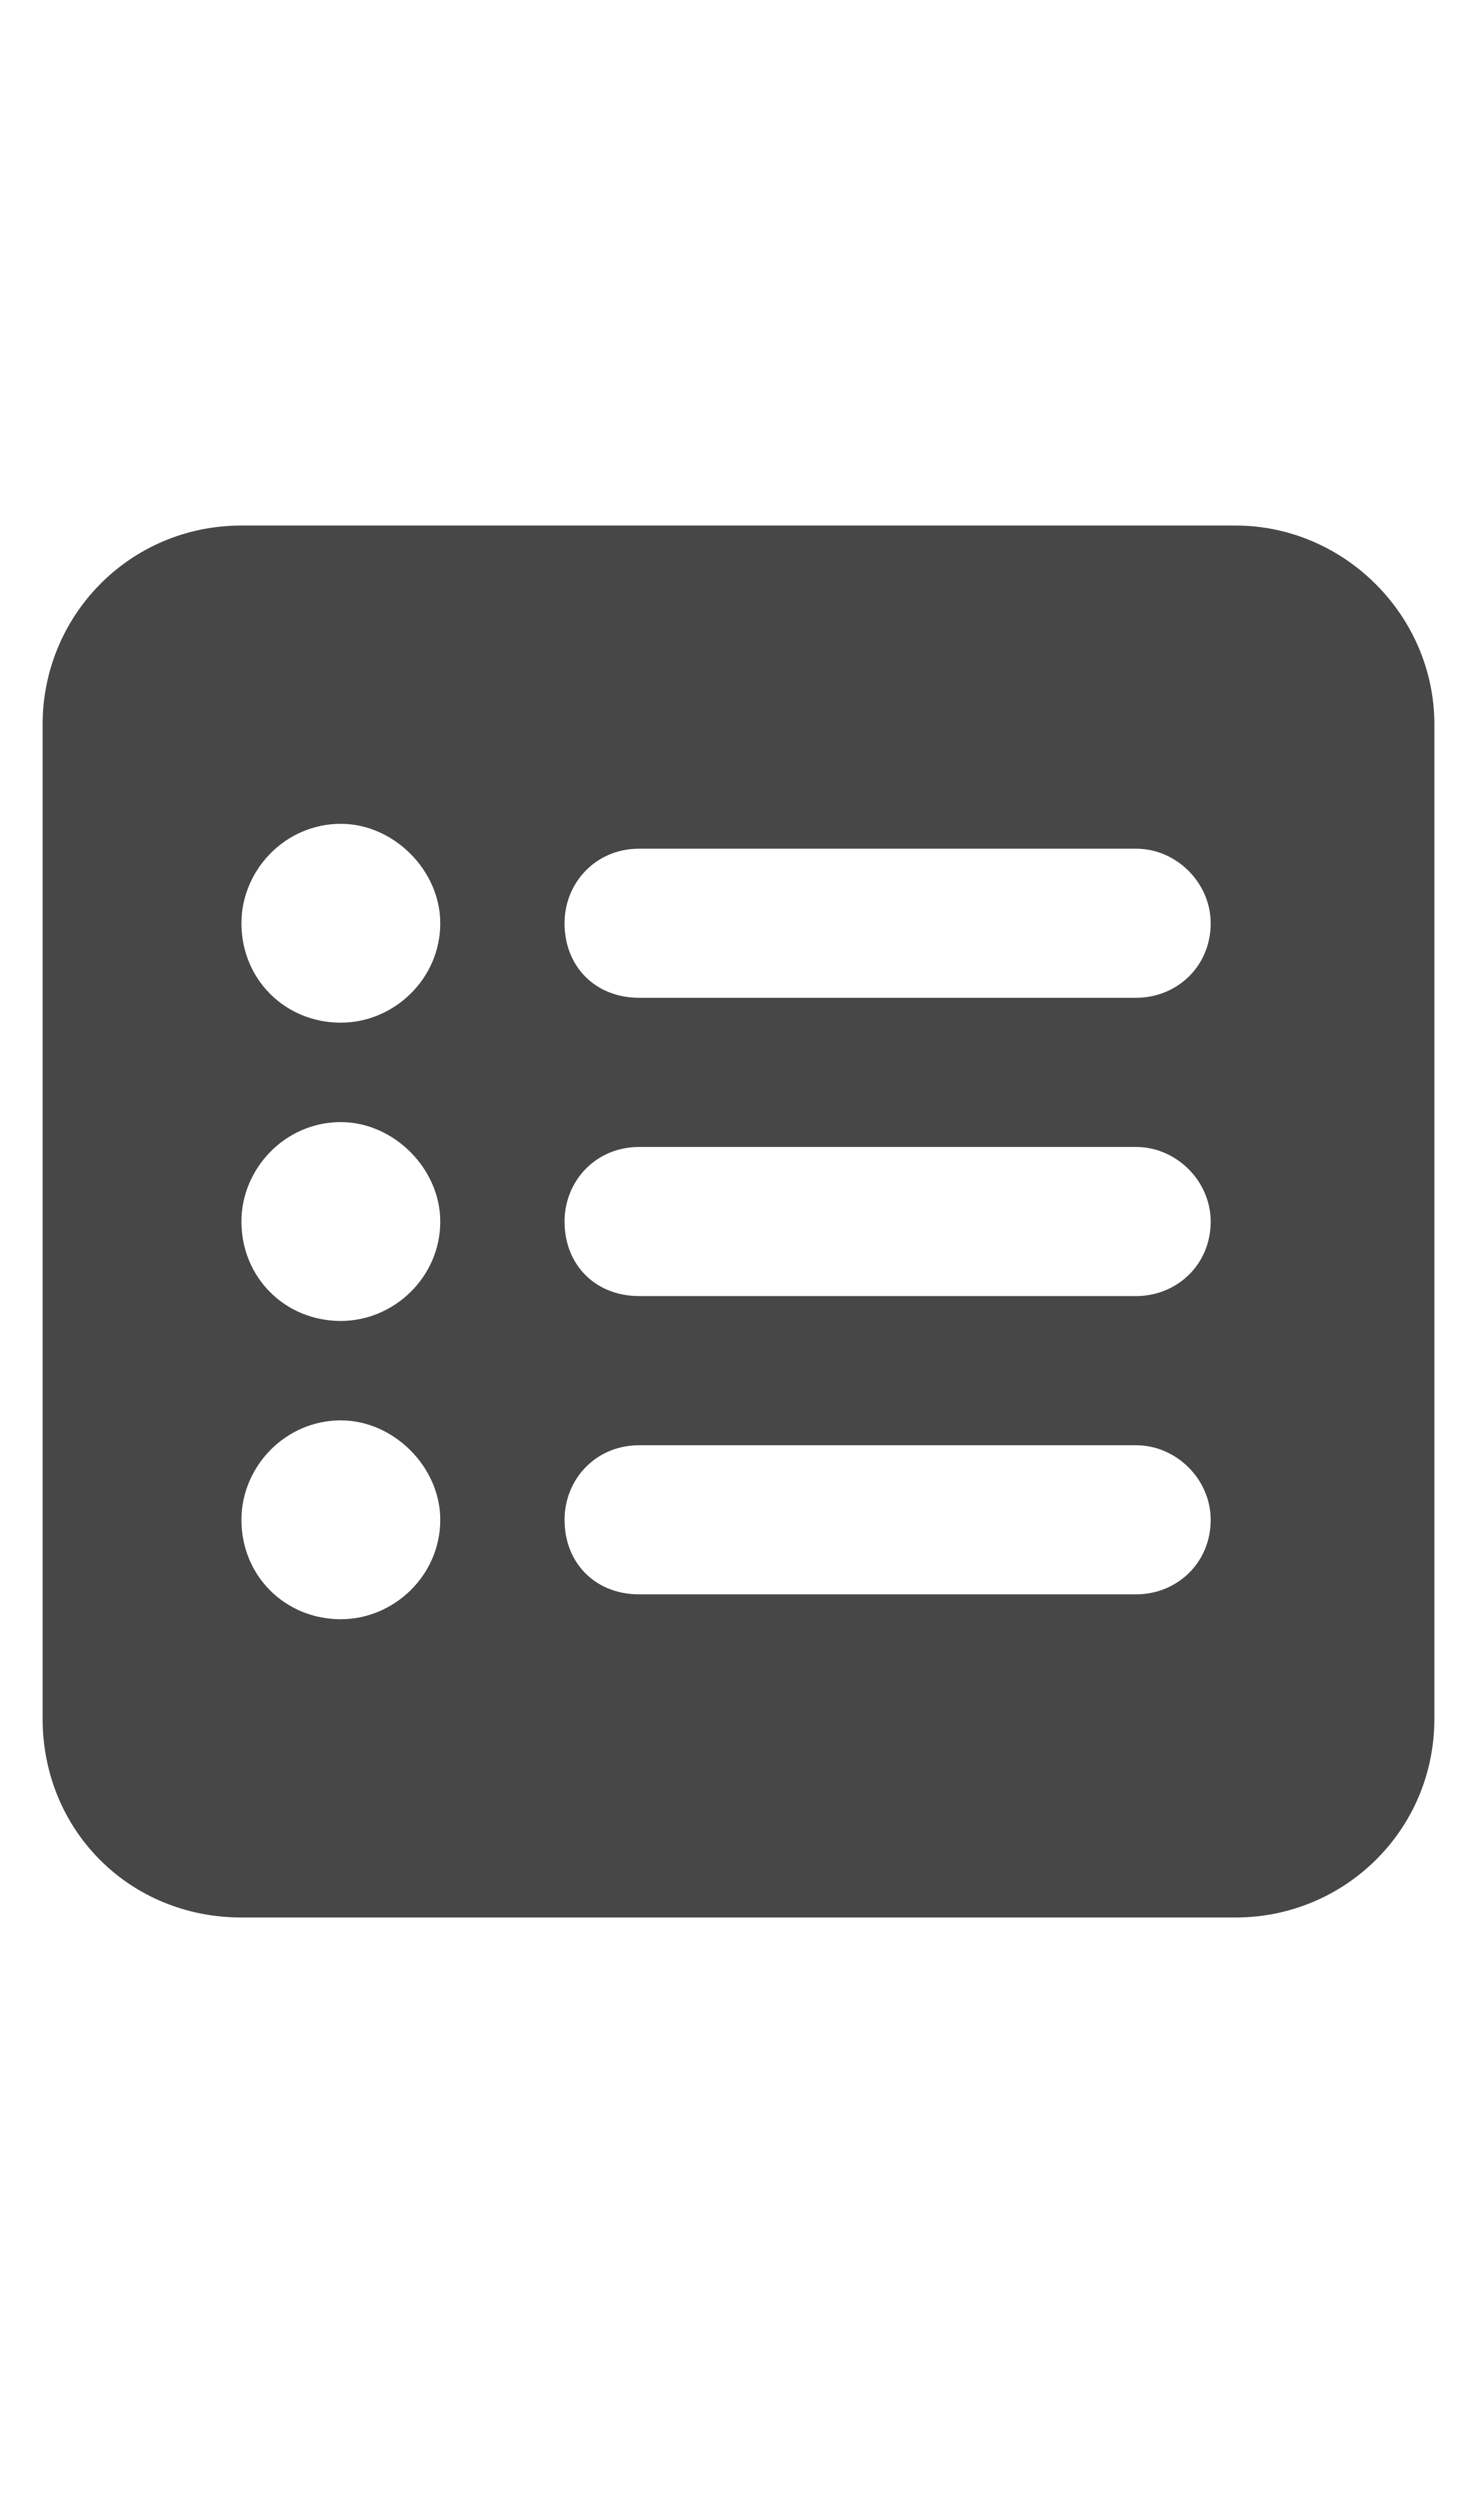 <svg width="13" height="22" viewBox="0 0 13 22" fill="none" xmlns="http://www.w3.org/2000/svg">
<g id="label-paired / sm / square-list-sm / fill" clip-path="url(#clip0_3004_431)">
<path id="icon" d="M0.375 6.375C0.375 5.418 1.141 4.625 2.125 4.625H10.875C11.832 4.625 12.625 5.418 12.625 6.375V15.125C12.625 16.109 11.832 16.875 10.875 16.875H2.125C1.141 16.875 0.375 16.109 0.375 15.125V6.375ZM3 11.625C3.465 11.625 3.875 11.242 3.875 10.75C3.875 10.285 3.465 9.875 3 9.875C2.508 9.875 2.125 10.285 2.125 10.75C2.125 11.242 2.508 11.625 3 11.625ZM3.875 8.125C3.875 7.66 3.465 7.25 3 7.25C2.508 7.25 2.125 7.66 2.125 8.125C2.125 8.617 2.508 9 3 9C3.465 9 3.875 8.617 3.875 8.125ZM3 14.25C3.465 14.25 3.875 13.867 3.875 13.375C3.875 12.91 3.465 12.5 3 12.5C2.508 12.5 2.125 12.91 2.125 13.375C2.125 13.867 2.508 14.25 3 14.25ZM5.625 7.469C5.242 7.469 4.969 7.77 4.969 8.125C4.969 8.508 5.242 8.781 5.625 8.781H10C10.355 8.781 10.656 8.508 10.656 8.125C10.656 7.77 10.355 7.469 10 7.469H5.625ZM5.625 10.094C5.242 10.094 4.969 10.395 4.969 10.75C4.969 11.133 5.242 11.406 5.625 11.406H10C10.355 11.406 10.656 11.133 10.656 10.75C10.656 10.395 10.355 10.094 10 10.094H5.625ZM5.625 12.719C5.242 12.719 4.969 13.02 4.969 13.375C4.969 13.758 5.242 14.031 5.625 14.031H10C10.355 14.031 10.656 13.758 10.656 13.375C10.656 13.02 10.355 12.719 10 12.719H5.625Z" fill="black" fill-opacity="0.72"/>
</g>
<defs>
<clipPath id="clip0_3004_431">
<rect width="13" height="22" fill="white"/>
</clipPath>
</defs>
</svg>
